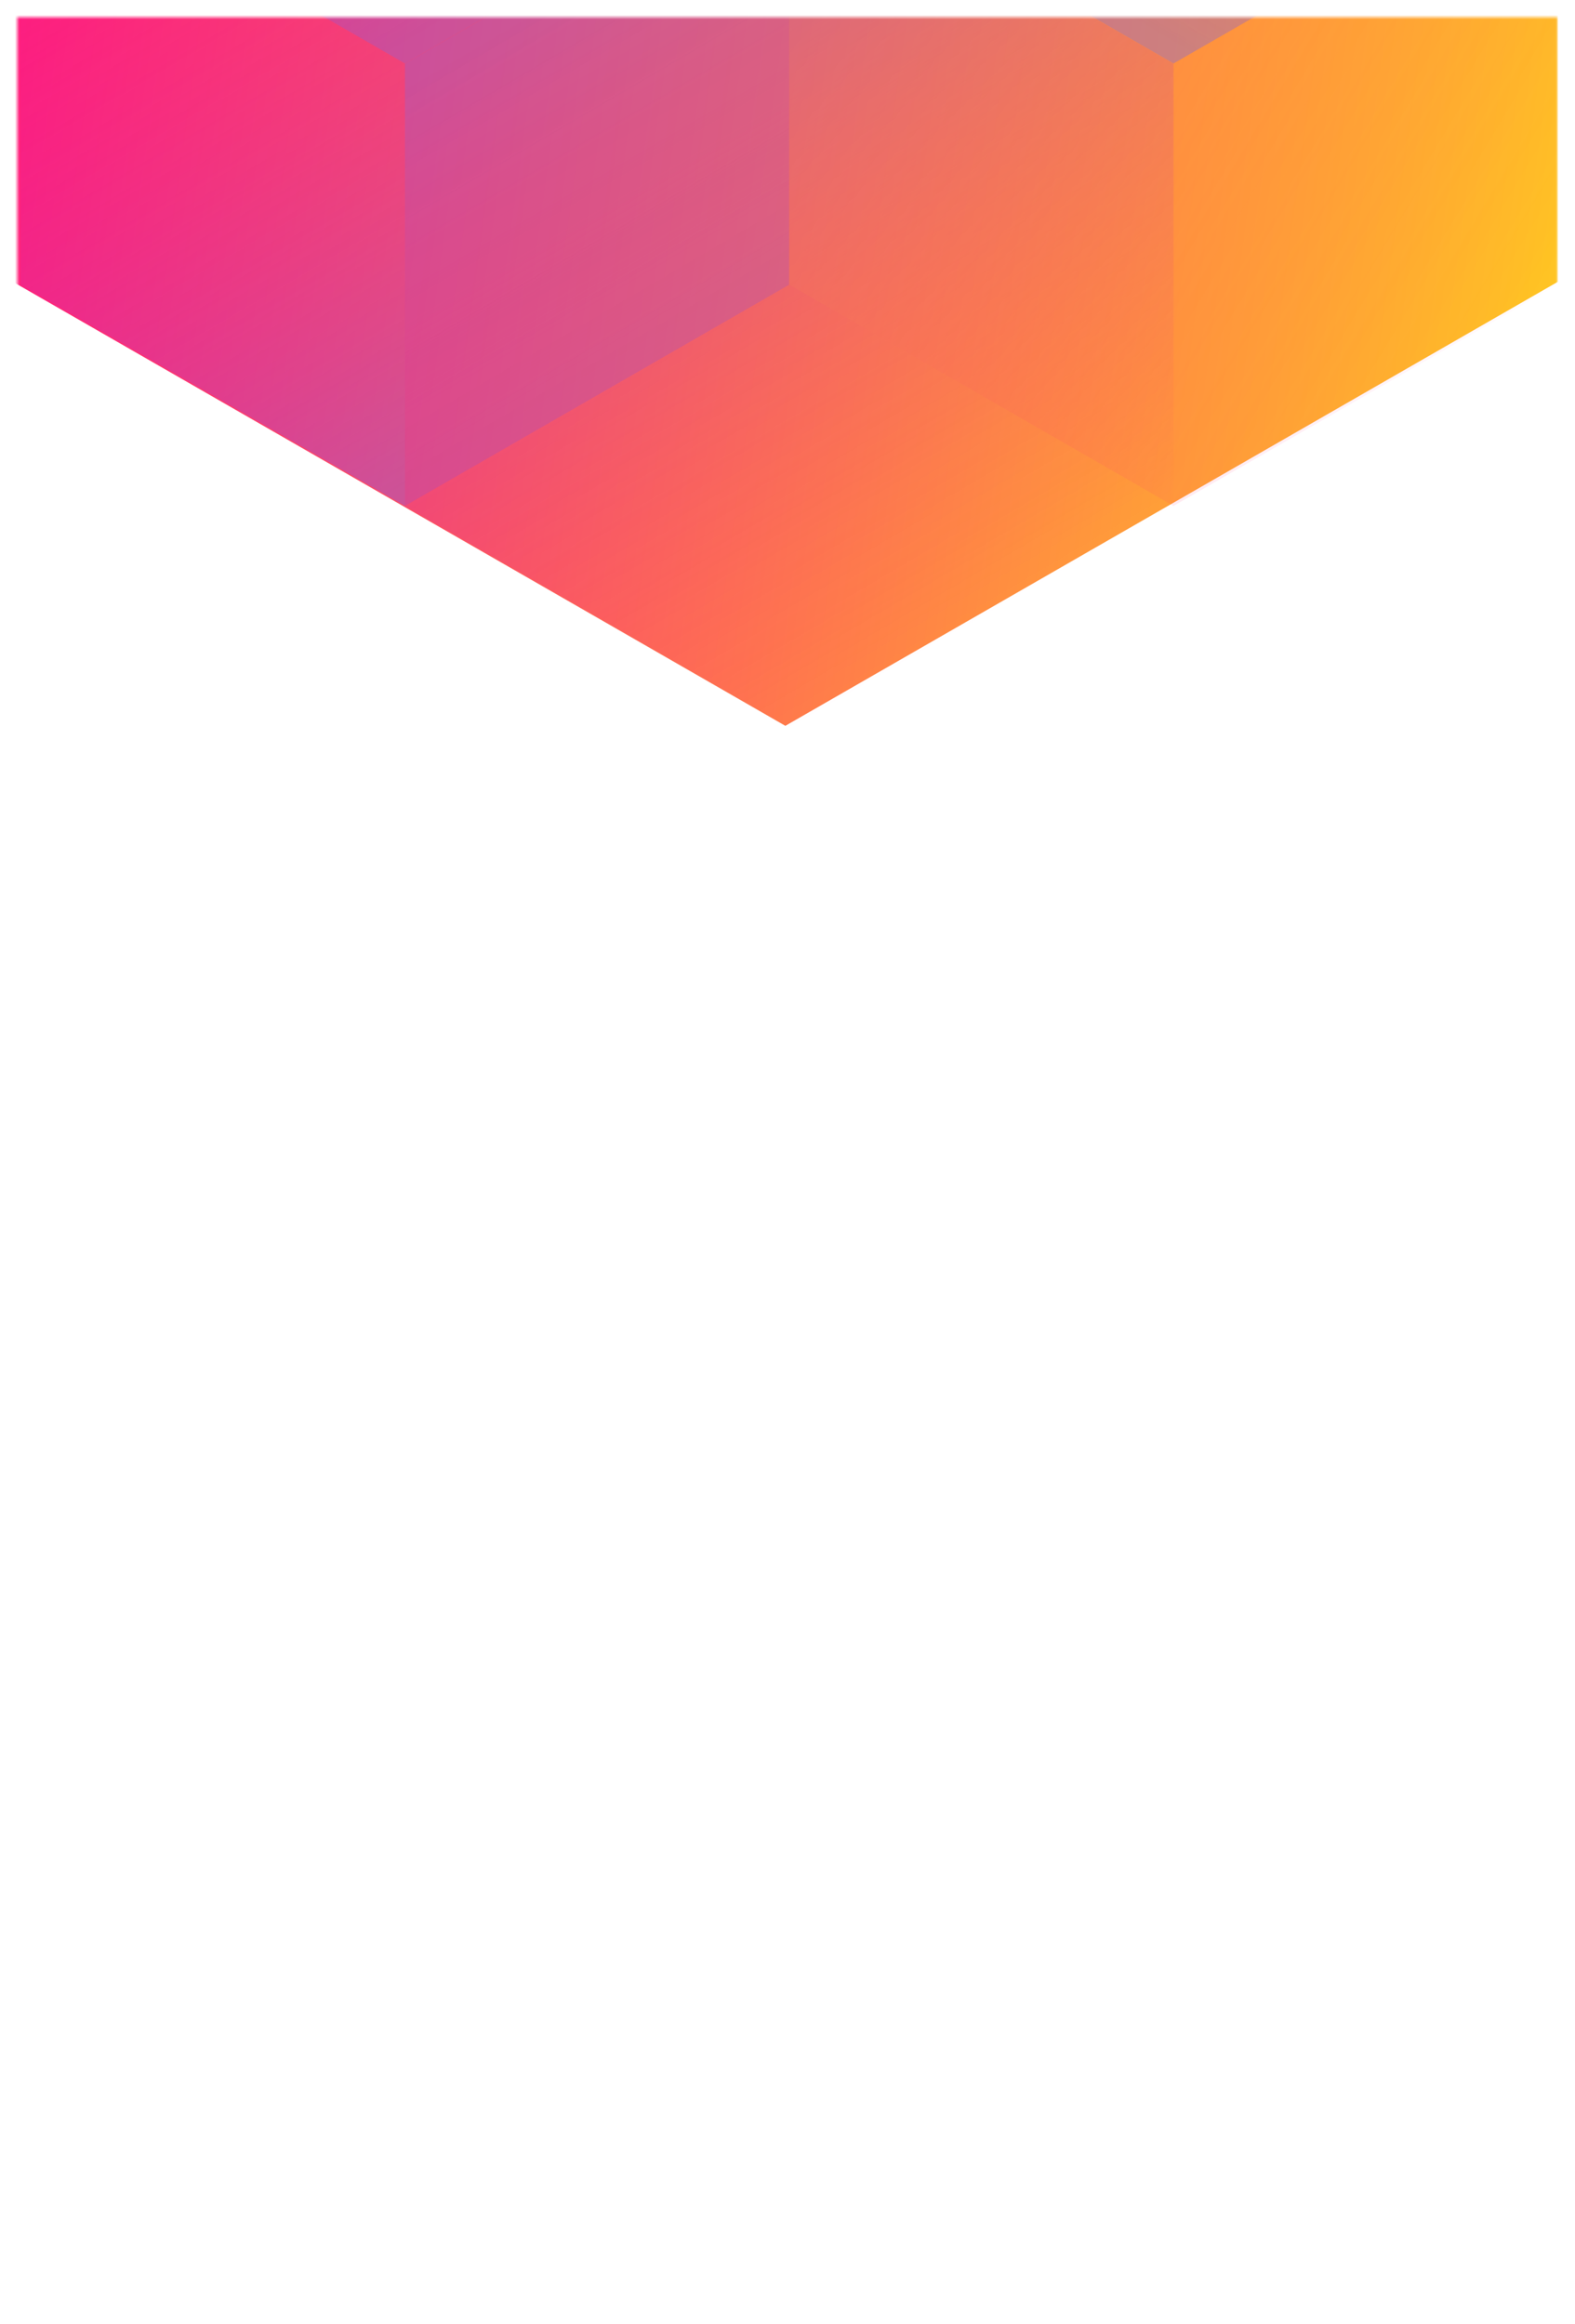 <svg width="366" height="540" viewBox="0 0 366 540" fill="none" xmlns="http://www.w3.org/2000/svg">
<g filter="url(#filter0_d_61385:105)">
<mask id="mask0_61385:105" style="mask-type:alpha" maskUnits="userSpaceOnUse" x="4" y="0" width="358" height="540">
<rect x="4" width="358" height="540" fill="#202024"/>
</mask>
<g mask="url(#mask0_61385:105)">
<path d="M362 61.492V-396.824L182.5 -500L3 -396.824V61.492L182.5 164.674L362 61.492Z" fill="url(#paint0_linear_61385:105)"/>
<g style="mix-blend-mode:luminosity" opacity="0.4">
<path d="M4.801 -40.65V62.159L94.101 113.569L183.4 62.159V-40.65L94.101 -92.06L4.801 -40.65Z" fill="url(#paint1_linear_61385:105)"/>
<path d="M4.801 -143.465V-40.656L94.101 10.754L183.4 -40.656V-143.465L94.101 -194.875L4.801 -143.465Z" fill="url(#paint2_linear_61385:105)"/>
<path d="M183.4 62.159V-40.651L272.7 -92.061L362 -40.651V62.159L272.7 113.568L183.4 62.159Z" fill="url(#paint3_linear_61385:105)"/>
<path d="M362 -143.465V-40.656L272.7 10.754L183.4 -40.656V-143.465L272.7 -194.875L362 -143.465Z" fill="url(#paint4_linear_61385:105)"/>
<path d="M272.7 113.59V10.781L183.4 -40.629L94.101 10.781L94.101 113.59L183.4 165L272.7 113.59Z" fill="url(#paint5_linear_61385:105)"/>
</g>
</g>
</g>
<defs>
<filter id="filter0_d_61385:105" x="0" y="0" width="366" height="173" filterUnits="userSpaceOnUse" color-interpolation-filters="sRGB">
<feFlood flood-opacity="0" result="BackgroundImageFix"/>
<feColorMatrix in="SourceAlpha" type="matrix" values="0 0 0 0 0 0 0 0 0 0 0 0 0 0 0 0 0 0 127 0" result="hardAlpha"/>
<feOffset dy="4"/>
<feGaussianBlur stdDeviation="2"/>
<feComposite in2="hardAlpha" operator="out"/>
<feColorMatrix type="matrix" values="0 0 0 0 0 0 0 0 0 0 0 0 0 0 0 0 0 0 0.25 0"/>
<feBlend mode="normal" in2="BackgroundImageFix" result="effect1_dropShadow_61385:105"/>
<feBlend mode="normal" in="SourceGraphic" in2="effect1_dropShadow_61385:105" result="shape"/>
</filter>
<linearGradient id="paint0_linear_61385:105" x1="3" y1="-484.234" x2="442.976" y2="-423.679" gradientUnits="userSpaceOnUse">
<stop stop-color="#FF008E"/>
<stop offset="1" stop-color="#FFCD1E"/>
</linearGradient>
<linearGradient id="paint1_linear_61385:105" x1="94.101" y1="108.84" x2="5.185" y2="-42.896" gradientUnits="userSpaceOnUse">
<stop stop-color="#8257E5"/>
<stop offset="1" stop-color="#FF008E" stop-opacity="0"/>
</linearGradient>
<linearGradient id="paint2_linear_61385:105" x1="94.101" y1="6.026" x2="5.185" y2="-145.711" gradientUnits="userSpaceOnUse">
<stop stop-color="#8257E5"/>
<stop offset="1" stop-color="#FF008E" stop-opacity="0"/>
</linearGradient>
<linearGradient id="paint3_linear_61385:105" x1="362" y1="67.937" x2="183.676" y2="-39.672" gradientUnits="userSpaceOnUse">
<stop stop-color="#FF008E" stop-opacity="0"/>
<stop offset="1" stop-color="#FFCD1E"/>
</linearGradient>
<linearGradient id="paint4_linear_61385:105" x1="272.7" y1="6.026" x2="361.615" y2="-145.711" gradientUnits="userSpaceOnUse">
<stop stop-color="#8257E5"/>
<stop offset="1" stop-color="#FF008E" stop-opacity="0"/>
</linearGradient>
<linearGradient id="paint5_linear_61385:105" x1="183.4" y1="-35.901" x2="272.316" y2="115.836" gradientUnits="userSpaceOnUse">
<stop stop-color="#8257E5"/>
<stop offset="1" stop-color="#FF008E" stop-opacity="0"/>
</linearGradient>
</defs>
</svg>
